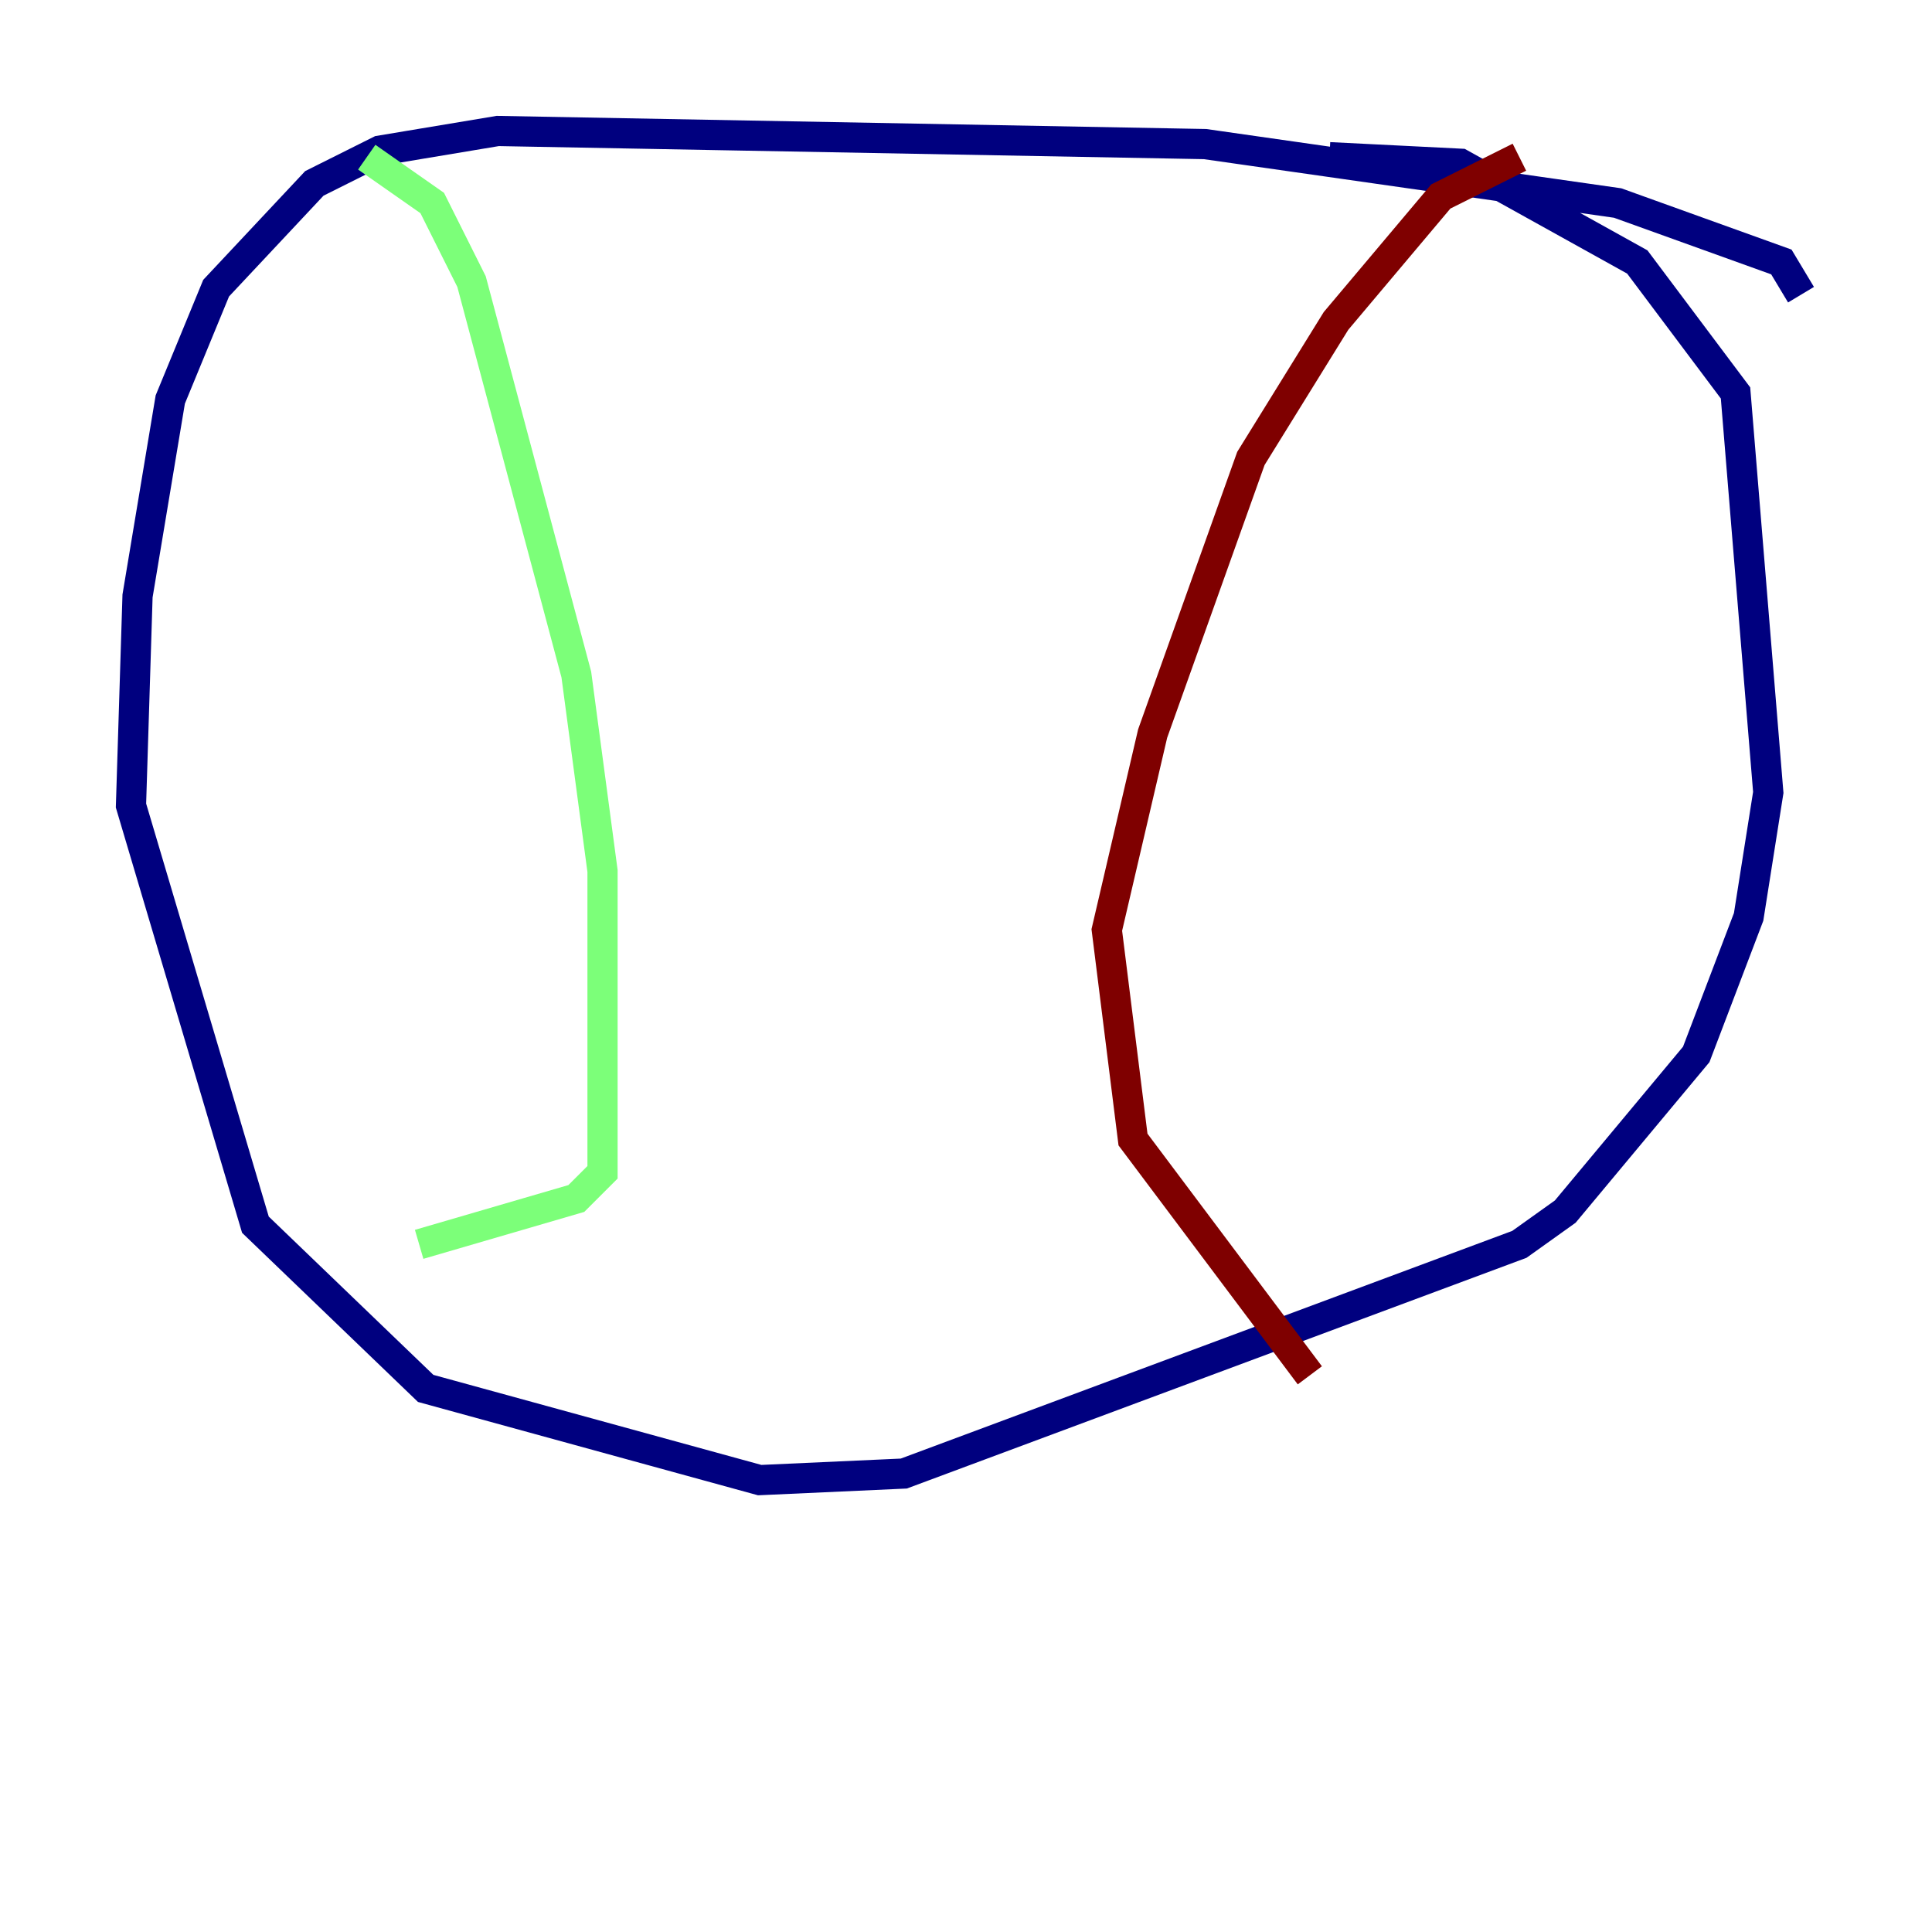 <?xml version="1.0" encoding="utf-8" ?>
<svg baseProfile="tiny" height="128" version="1.2" viewBox="0,0,128,128" width="128" xmlns="http://www.w3.org/2000/svg" xmlns:ev="http://www.w3.org/2001/xml-events" xmlns:xlink="http://www.w3.org/1999/xlink"><defs /><polyline fill="none" points="119.322,19.525 118.02,17.356 107.173,13.451 79.837,9.546 32.976,8.678 25.166,9.98 20.827,12.149 14.319,19.091 11.281,26.468 9.112,39.485 8.678,53.37 16.922,81.139 28.203,91.986 50.332,98.061 59.878,97.627 100.664,82.441 103.702,80.271 112.38,69.858 115.851,60.746 117.153,52.502 114.983,26.034 108.475,17.356 96.759,10.848 88.081,10.414" stroke="#00007f" stroke-width="2" /><polyline fill="none" points="24.298,10.414 28.637,13.451 31.241,18.658 38.183,44.691 39.919,57.709 39.919,77.668 38.183,79.403 27.77,82.441" stroke="#7cff79" stroke-width="2" /><polyline fill="none" points="100.664,10.414 95.458,13.017 88.515,21.261 82.875,30.373 76.366,48.597 73.329,61.614 75.064,75.498 86.78,91.119" stroke="#7f0000" stroke-width="2" /></svg>
